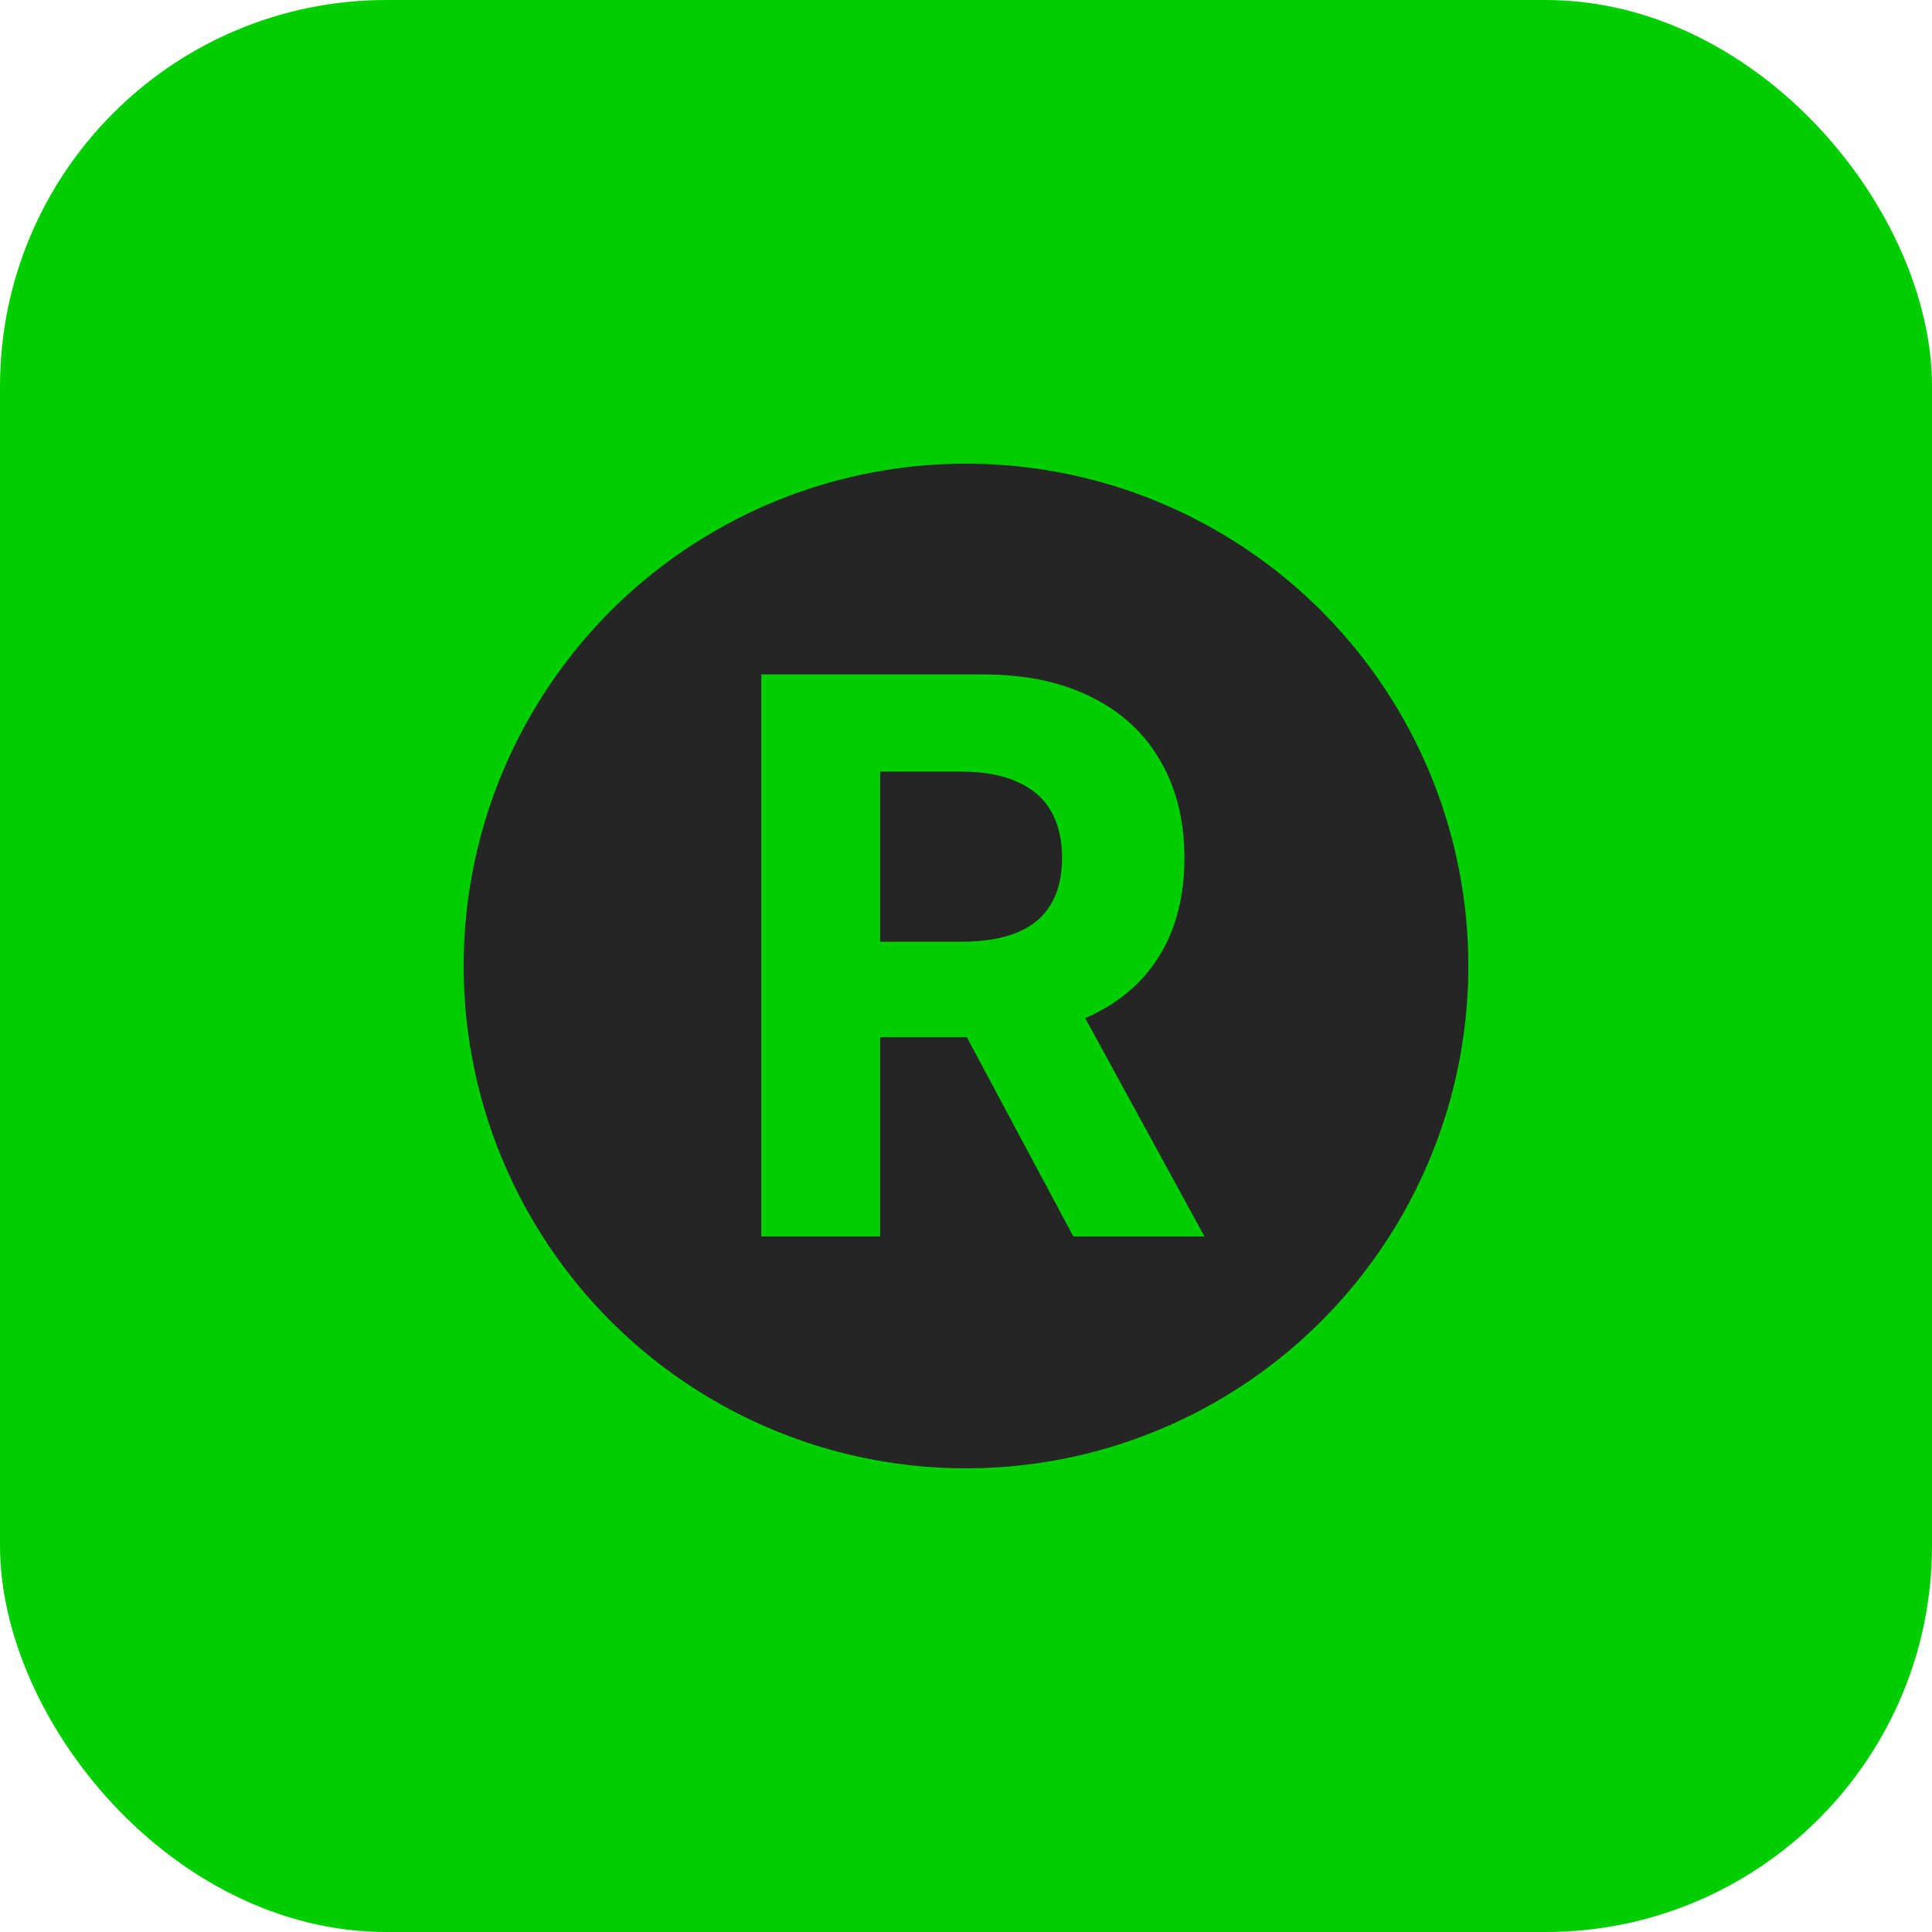 <svg width="50" height="50" viewBox="0 0 50 50" fill="none" xmlns="http://www.w3.org/2000/svg">
<rect x="0.5" y="0.5" width="49" height="49" rx="9.5" fill="#00CE00"/>
<rect x="0.5" y="0.5" width="49" height="49" rx="9.5" stroke="#00CE00"/>
<circle cx="25" cy="25" r="14" fill="#252525" stroke="#00CE00" stroke-width="2"/>
<path d="M19.702 32V17.454H25.44C26.539 17.454 27.476 17.651 28.253 18.044C29.034 18.432 29.628 18.984 30.035 19.699C30.447 20.409 30.653 21.245 30.653 22.206C30.653 23.172 30.445 24.003 30.028 24.699C29.612 25.39 29.008 25.921 28.217 26.29C27.431 26.659 26.48 26.844 25.362 26.844H21.52V24.372H24.865C25.452 24.372 25.94 24.292 26.328 24.131C26.716 23.97 27.005 23.728 27.195 23.406C27.389 23.084 27.486 22.684 27.486 22.206C27.486 21.723 27.389 21.316 27.195 20.984C27.005 20.653 26.714 20.402 26.321 20.232C25.933 20.056 25.443 19.969 24.851 19.969H22.777V32H19.702ZM27.557 25.381L31.172 32H27.777L24.24 25.381H27.557Z" fill="#00CE00"/>
</svg>
